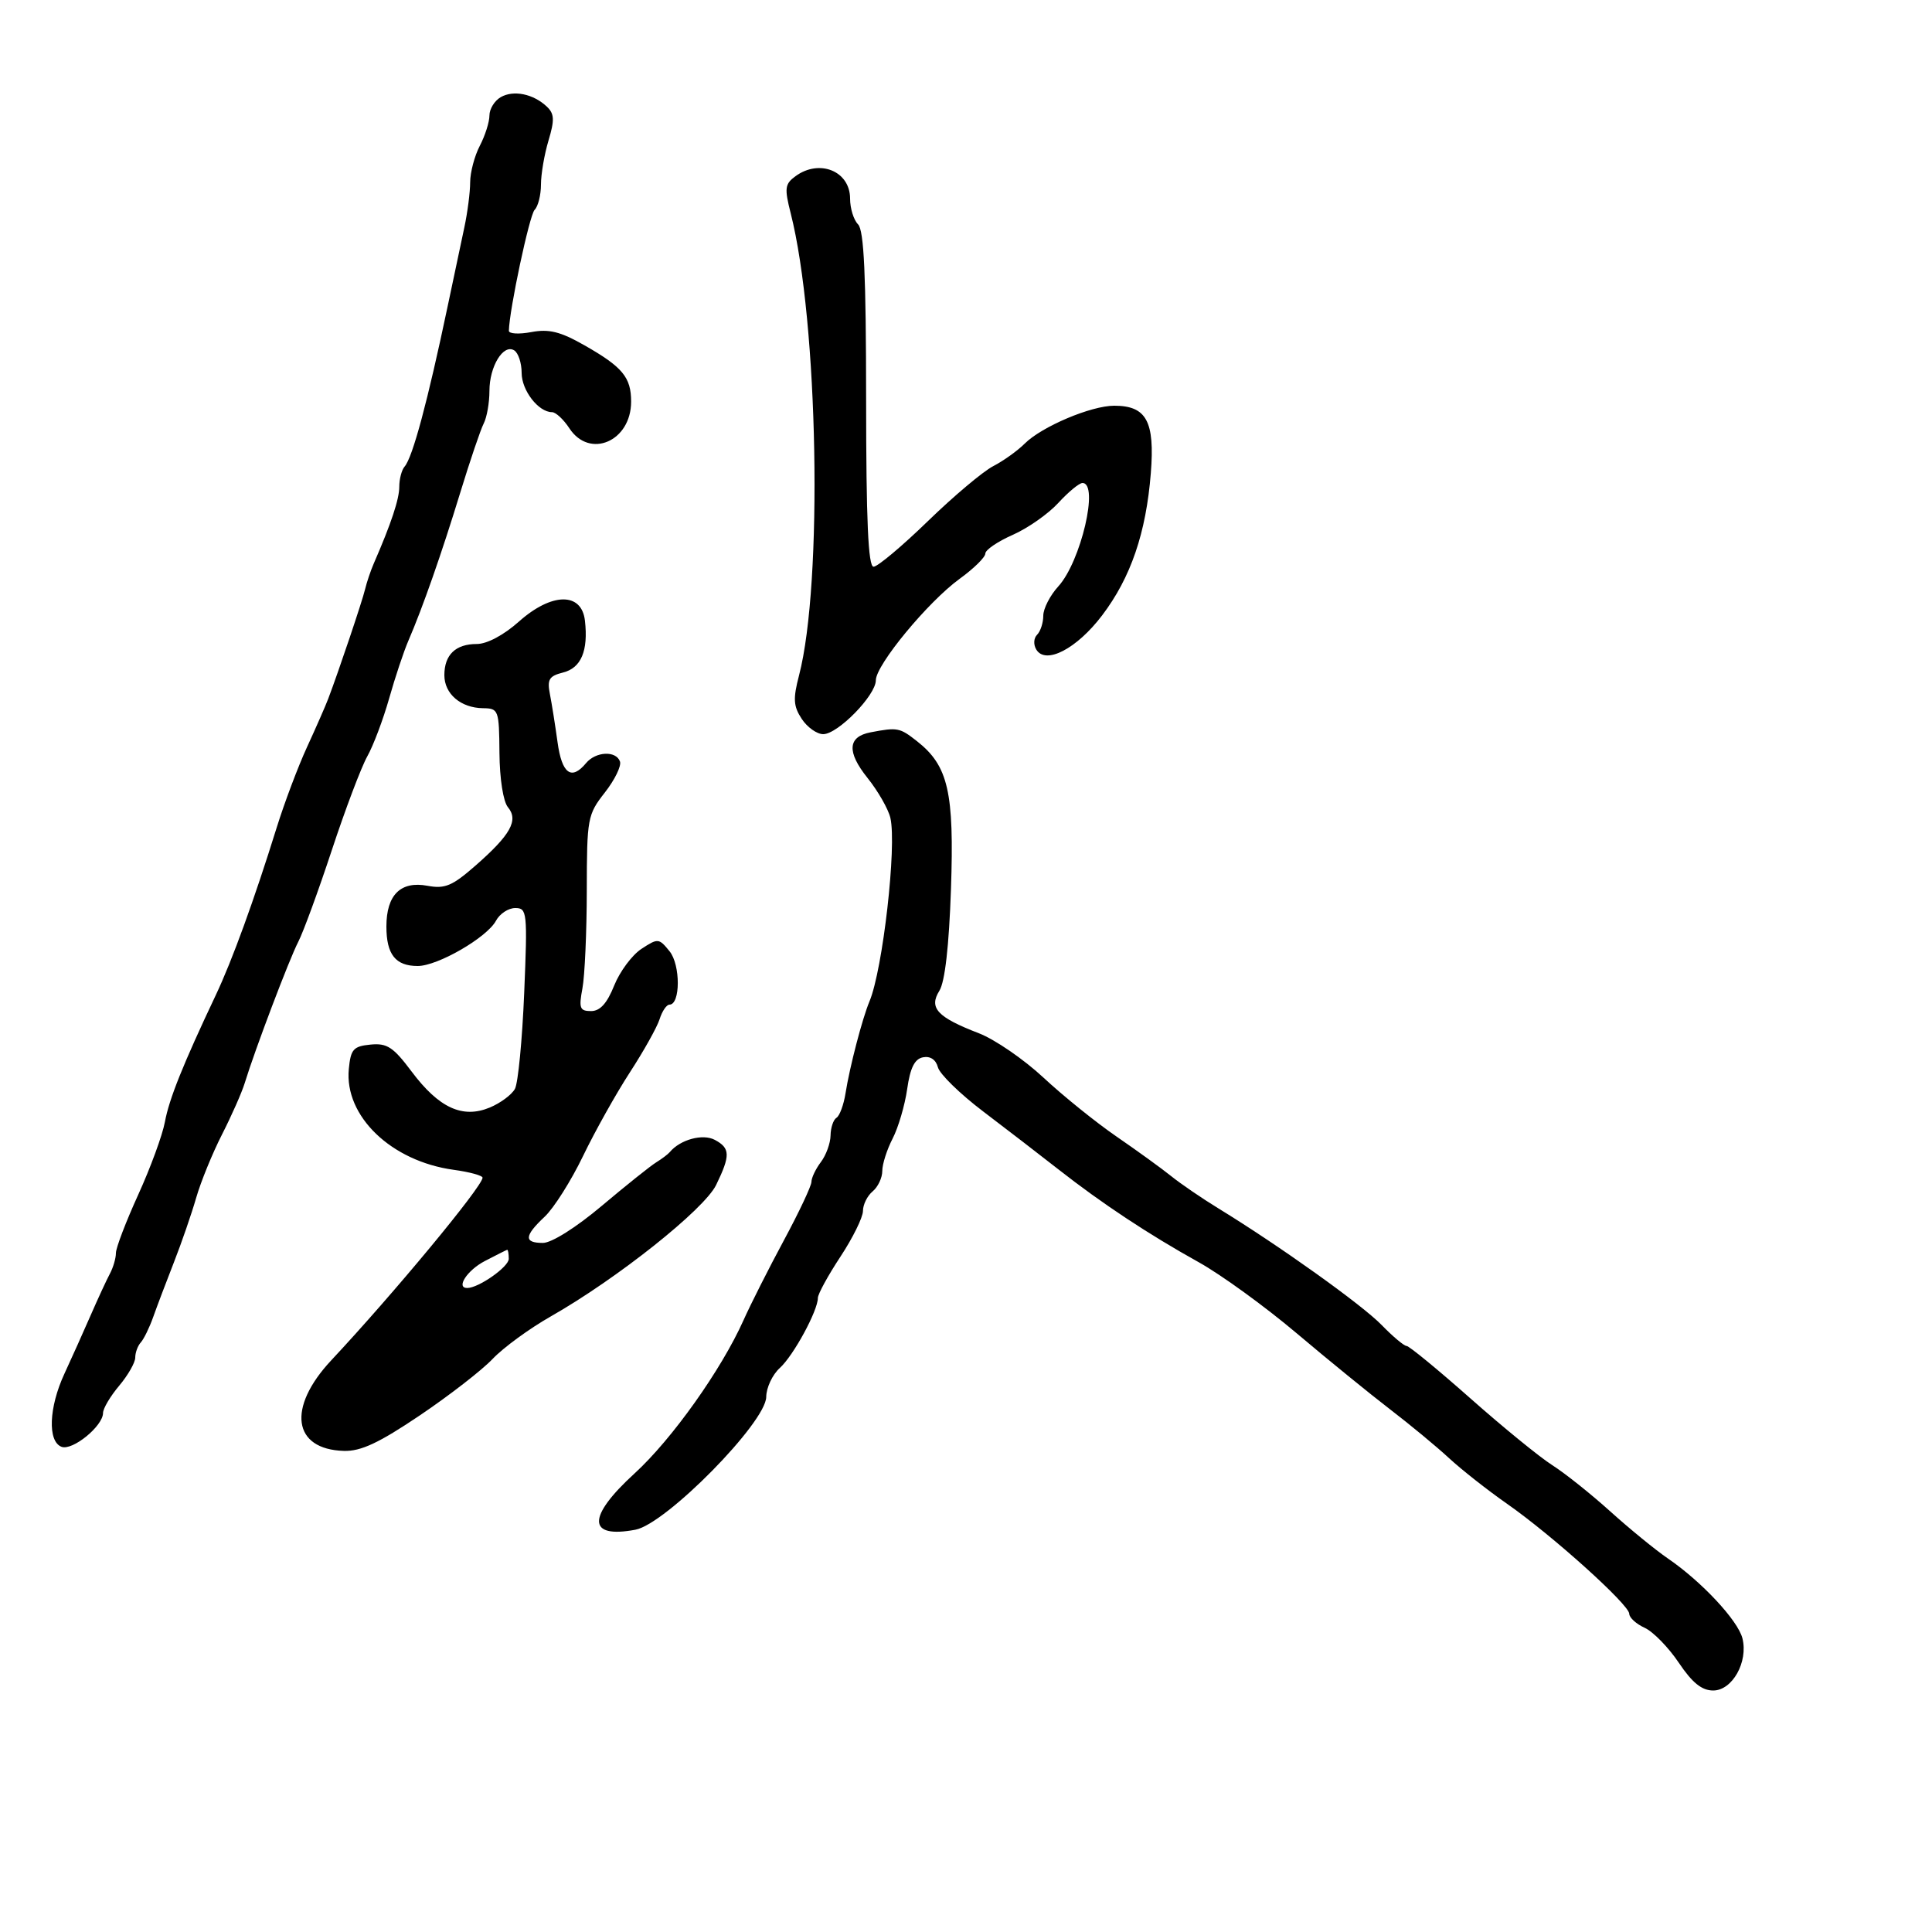 <svg xmlns="http://www.w3.org/2000/svg" width="300" height="300" viewBox="0 0 300 300" version="1.1">
  <defs/>
  <path d="M80.583,96.513 C85.665,91.99 90.32,91.925 90.828,96.371 C91.363,101.053 90.239,103.723 87.437,104.426 C85.264,104.972 84.941,105.501 85.391,107.787 C85.684,109.279 86.217,112.638 86.576,115.25 C87.248,120.152 88.727,121.239 91,118.5 C92.511,116.679 95.668,116.529 96.271,118.25 C96.512,118.938 95.454,121.103 93.92,123.062 C91.232,126.494 91.129,127.052 91.116,138.283 C91.108,144.695 90.804,151.53 90.439,153.471 C89.861,156.555 90.03,157 91.78,157 C93.18,157 94.26,155.807 95.368,153.038 C96.24,150.86 98.147,148.295 99.606,147.339 C102.166,145.661 102.318,145.675 103.969,147.713 C105.681,149.828 105.67,156 103.954,156 C103.503,156 102.816,157.012 102.426,158.25 C102.036,159.488 99.962,163.2 97.816,166.5 C95.671,169.8 92.396,175.65 90.539,179.5 C88.683,183.35 86.002,187.591 84.582,188.924 C81.393,191.919 81.319,193 84.305,193 C85.654,193 89.443,190.614 93.436,187.25 C97.19,184.088 100.99,181.05 101.88,180.5 C102.771,179.95 103.725,179.23 104,178.9 C105.626,176.948 109.127,175.998 111,177 C113.402,178.286 113.434,179.41 111.201,184 C109.35,187.804 95.809,198.566 85.5,204.427 C82.2,206.303 78.15,209.264 76.5,211.007 C74.85,212.75 69.757,216.7 65.182,219.785 C58.831,224.066 56.045,225.369 53.403,225.294 C45.453,225.069 44.545,218.598 51.43,211.237 C61.121,200.875 74.769,184.413 74.934,182.886 C74.97,182.548 72.952,181.991 70.449,181.648 C60.75,180.319 53.46,173.314 54.163,166 C54.459,162.925 54.868,162.464 57.529,162.203 C60.103,161.951 61.063,162.58 63.917,166.389 C68.148,172.036 71.821,173.731 76.038,171.984 C77.709,171.292 79.475,169.981 79.962,169.071 C80.449,168.161 81.094,161.473 81.396,154.208 C81.918,141.622 81.852,141 80.007,141 C78.942,141 77.596,141.886 77.017,142.969 C75.624,145.572 67.969,150 64.862,150 C61.419,150 60,148.211 60,143.871 C60,138.955 62.214,136.762 66.386,137.545 C69.083,138.051 70.235,137.565 73.843,134.403 C79.295,129.624 80.549,127.367 78.874,125.349 C78.139,124.462 77.587,120.936 77.555,116.913 C77.502,110.23 77.417,110 75,109.969 C71.546,109.924 69,107.747 69,104.84 C69,101.678 70.745,100 74.033,100 C75.625,100 78.215,98.621 80.583,96.513 Z M135.189,113.714 C139.367,112.916 139.706,112.981 142.39,115.092 C147.252,118.917 148.186,122.991 147.664,138.108 C147.36,146.934 146.728,152.462 145.867,153.842 C144.198,156.514 145.533,157.951 152,160.445 C154.475,161.399 158.992,164.502 162.037,167.34 C165.083,170.178 170.195,174.3 173.398,176.5 C176.601,178.7 180.416,181.464 181.876,182.641 C183.336,183.819 186.63,186.069 189.196,187.641 C198.684,193.455 211.48,202.596 214.544,205.75 C216.281,207.537 218.023,209 218.415,209 C218.807,209 223.262,212.66 228.314,217.132 C233.366,221.605 239.09,226.275 241.034,227.509 C242.977,228.743 247.027,231.971 250.034,234.683 C253.04,237.395 257.075,240.691 259,242.007 C264.225,245.58 269.868,251.628 270.565,254.401 C271.483,258.062 268.995,262.5 266.025,262.5 C264.252,262.5 262.775,261.306 260.672,258.176 C259.075,255.797 256.695,253.363 255.384,252.765 C254.073,252.168 252.996,251.189 252.99,250.589 C252.978,249.165 241.014,238.397 234,233.498 C230.975,231.385 226.925,228.197 225,226.414 C223.075,224.631 218.954,221.221 215.842,218.836 C212.73,216.451 206.19,211.125 201.308,207 C196.427,202.875 189.601,197.925 186.141,196 C178.312,191.645 171.107,186.877 164.351,181.581 C161.487,179.336 156.218,175.28 152.641,172.566 C149.064,169.852 145.913,166.776 145.639,165.729 C145.33,164.546 144.457,163.958 143.332,164.175 C142.024,164.426 141.339,165.797 140.865,169.109 C140.505,171.631 139.487,175.091 138.605,176.797 C137.722,178.504 137,180.768 137,181.828 C137,182.888 136.325,184.315 135.5,185 C134.675,185.685 134,187.051 134,188.035 C134,189.02 132.425,192.217 130.5,195.14 C128.575,198.063 127,200.943 127,201.539 C127,203.525 123.213,210.497 121.092,212.417 C119.941,213.458 118.992,215.478 118.981,216.905 C118.953,220.861 103.413,236.644 98.67,237.534 C91.178,238.94 91.128,235.564 98.54,228.789 C104.331,223.497 112.021,212.68 115.453,205 C116.559,202.525 119.385,196.934 121.732,192.577 C124.079,188.219 126,184.142 126,183.518 C126,182.893 126.661,181.509 127.468,180.441 C128.276,179.374 128.951,177.514 128.968,176.309 C128.986,175.104 129.4,173.871 129.89,173.568 C130.379,173.266 131.01,171.552 131.293,169.759 C131.935,165.683 133.9,158.144 135.01,155.5 C137.081,150.564 139.271,131.338 138.256,127 C137.935,125.625 136.338,122.835 134.709,120.801 C131.462,116.745 131.621,114.395 135.189,113.714 Z M77.75,15.088 C79.739,13.939 82.826,14.575 84.921,16.564 C86.085,17.669 86.13,18.622 85.171,21.823 C84.527,23.973 84,27.052 84,28.666 C84,30.28 83.557,32.043 83.015,32.585 C82.218,33.382 79.089,48.083 79.018,51.361 C79.008,51.835 80.573,51.927 82.496,51.567 C85.248,51.051 87.004,51.486 90.746,53.614 C96.666,56.98 98,58.589 98,62.362 C98,68.534 91.561,71.312 88.408,66.5 C87.507,65.125 86.295,64 85.714,64 C83.608,64 81,60.627 81,57.904 C81,56.372 80.482,54.798 79.848,54.406 C78.155,53.359 76,56.886 76,60.705 C76,62.532 75.599,64.809 75.108,65.764 C74.618,66.719 72.979,71.55 71.466,76.5 C68.596,85.892 65.618,94.395 63.409,99.5 C62.695,101.15 61.353,105.177 60.427,108.449 C59.5,111.721 57.973,115.771 57.032,117.449 C56.092,119.127 53.615,125.675 51.529,132 C49.442,138.325 47.095,144.736 46.313,146.246 C44.909,148.958 39.589,162.993 38.003,168.17 C37.553,169.639 35.963,173.239 34.469,176.17 C32.976,179.102 31.171,183.525 30.46,186 C29.748,188.475 28.196,192.975 27.01,196 C25.825,199.025 24.376,202.85 23.791,204.5 C23.206,206.15 22.338,207.927 21.864,208.45 C21.389,208.972 21,210.033 21,210.806 C21,211.579 19.875,213.548 18.5,215.182 C17.125,216.816 16,218.715 16,219.402 C16,221.441 11.252,225.311 9.551,224.658 C7.372,223.822 7.582,218.534 10,213.316 C11.1,210.942 12.932,206.862 14.072,204.25 C15.211,201.637 16.561,198.719 17.072,197.764 C17.582,196.809 18,195.371 18,194.569 C18,193.767 19.558,189.691 21.463,185.512 C23.367,181.333 25.232,176.246 25.607,174.207 C26.261,170.651 28.42,165.272 33.516,154.5 C36.053,149.137 39.46,139.766 42.966,128.5 C44.165,124.65 46.285,119.025 47.677,116 C49.07,112.975 50.551,109.6 50.967,108.5 C52.621,104.133 56.239,93.386 56.689,91.5 C56.952,90.4 57.559,88.6 58.039,87.5 C60.743,81.294 62,77.512 62,75.578 C62,74.38 62.372,72.972 62.826,72.45 C64.075,71.014 66.398,62.361 69.524,47.5 C70.45,43.1 71.61,37.613 72.103,35.307 C72.597,33.001 73.003,29.851 73.006,28.307 C73.01,26.763 73.685,24.211 74.506,22.636 C75.328,21.06 76,18.945 76,17.935 C76,16.926 76.787,15.644 77.75,15.088 Z M123.522,27.36 C127.256,24.63 132,26.574 132,30.835 C132,32.356 132.558,34.158 133.24,34.84 C134.162,35.762 134.482,42.732 134.49,62.04 C134.497,80.856 134.815,88 135.644,88 C136.274,88 140.062,84.822 144.064,80.938 C148.065,77.054 152.637,73.205 154.223,72.385 C155.809,71.565 158.01,69.99 159.115,68.885 C161.753,66.247 169.421,63 173.011,63 C178.021,63 179.336,65.417 178.7,73.451 C177.965,82.743 175.586,89.695 171.135,95.559 C167.207,100.736 162.389,103.247 160.926,100.88 C160.45,100.11 160.5,99.1 161.042,98.558 C161.569,98.031 162,96.702 162,95.605 C162,94.507 163.05,92.46 164.332,91.055 C167.843,87.21 170.696,75 168.085,75 C167.581,75 165.894,76.392 164.335,78.093 C162.776,79.794 159.588,82.028 157.25,83.057 C154.912,84.087 153,85.392 153,85.958 C153,86.524 151.215,88.28 149.034,89.861 C144.122,93.419 136,103.248 136,105.635 C136,107.963 130.101,114 127.827,114 C126.847,114 125.346,112.931 124.49,111.625 C123.196,109.651 123.126,108.512 124.074,104.875 C127.8,90.582 127.066,49.985 122.777,33.11 C121.789,29.22 121.873,28.566 123.522,27.36 Z M75.273,195.82 C72.546,197.24 70.747,200 72.55,200 C74.319,200 79,196.716 79,195.474 C79,194.663 78.888,194.032 78.75,194.07 C78.612,194.109 77.048,194.896 75.273,195.82 Z"/>
</svg>

